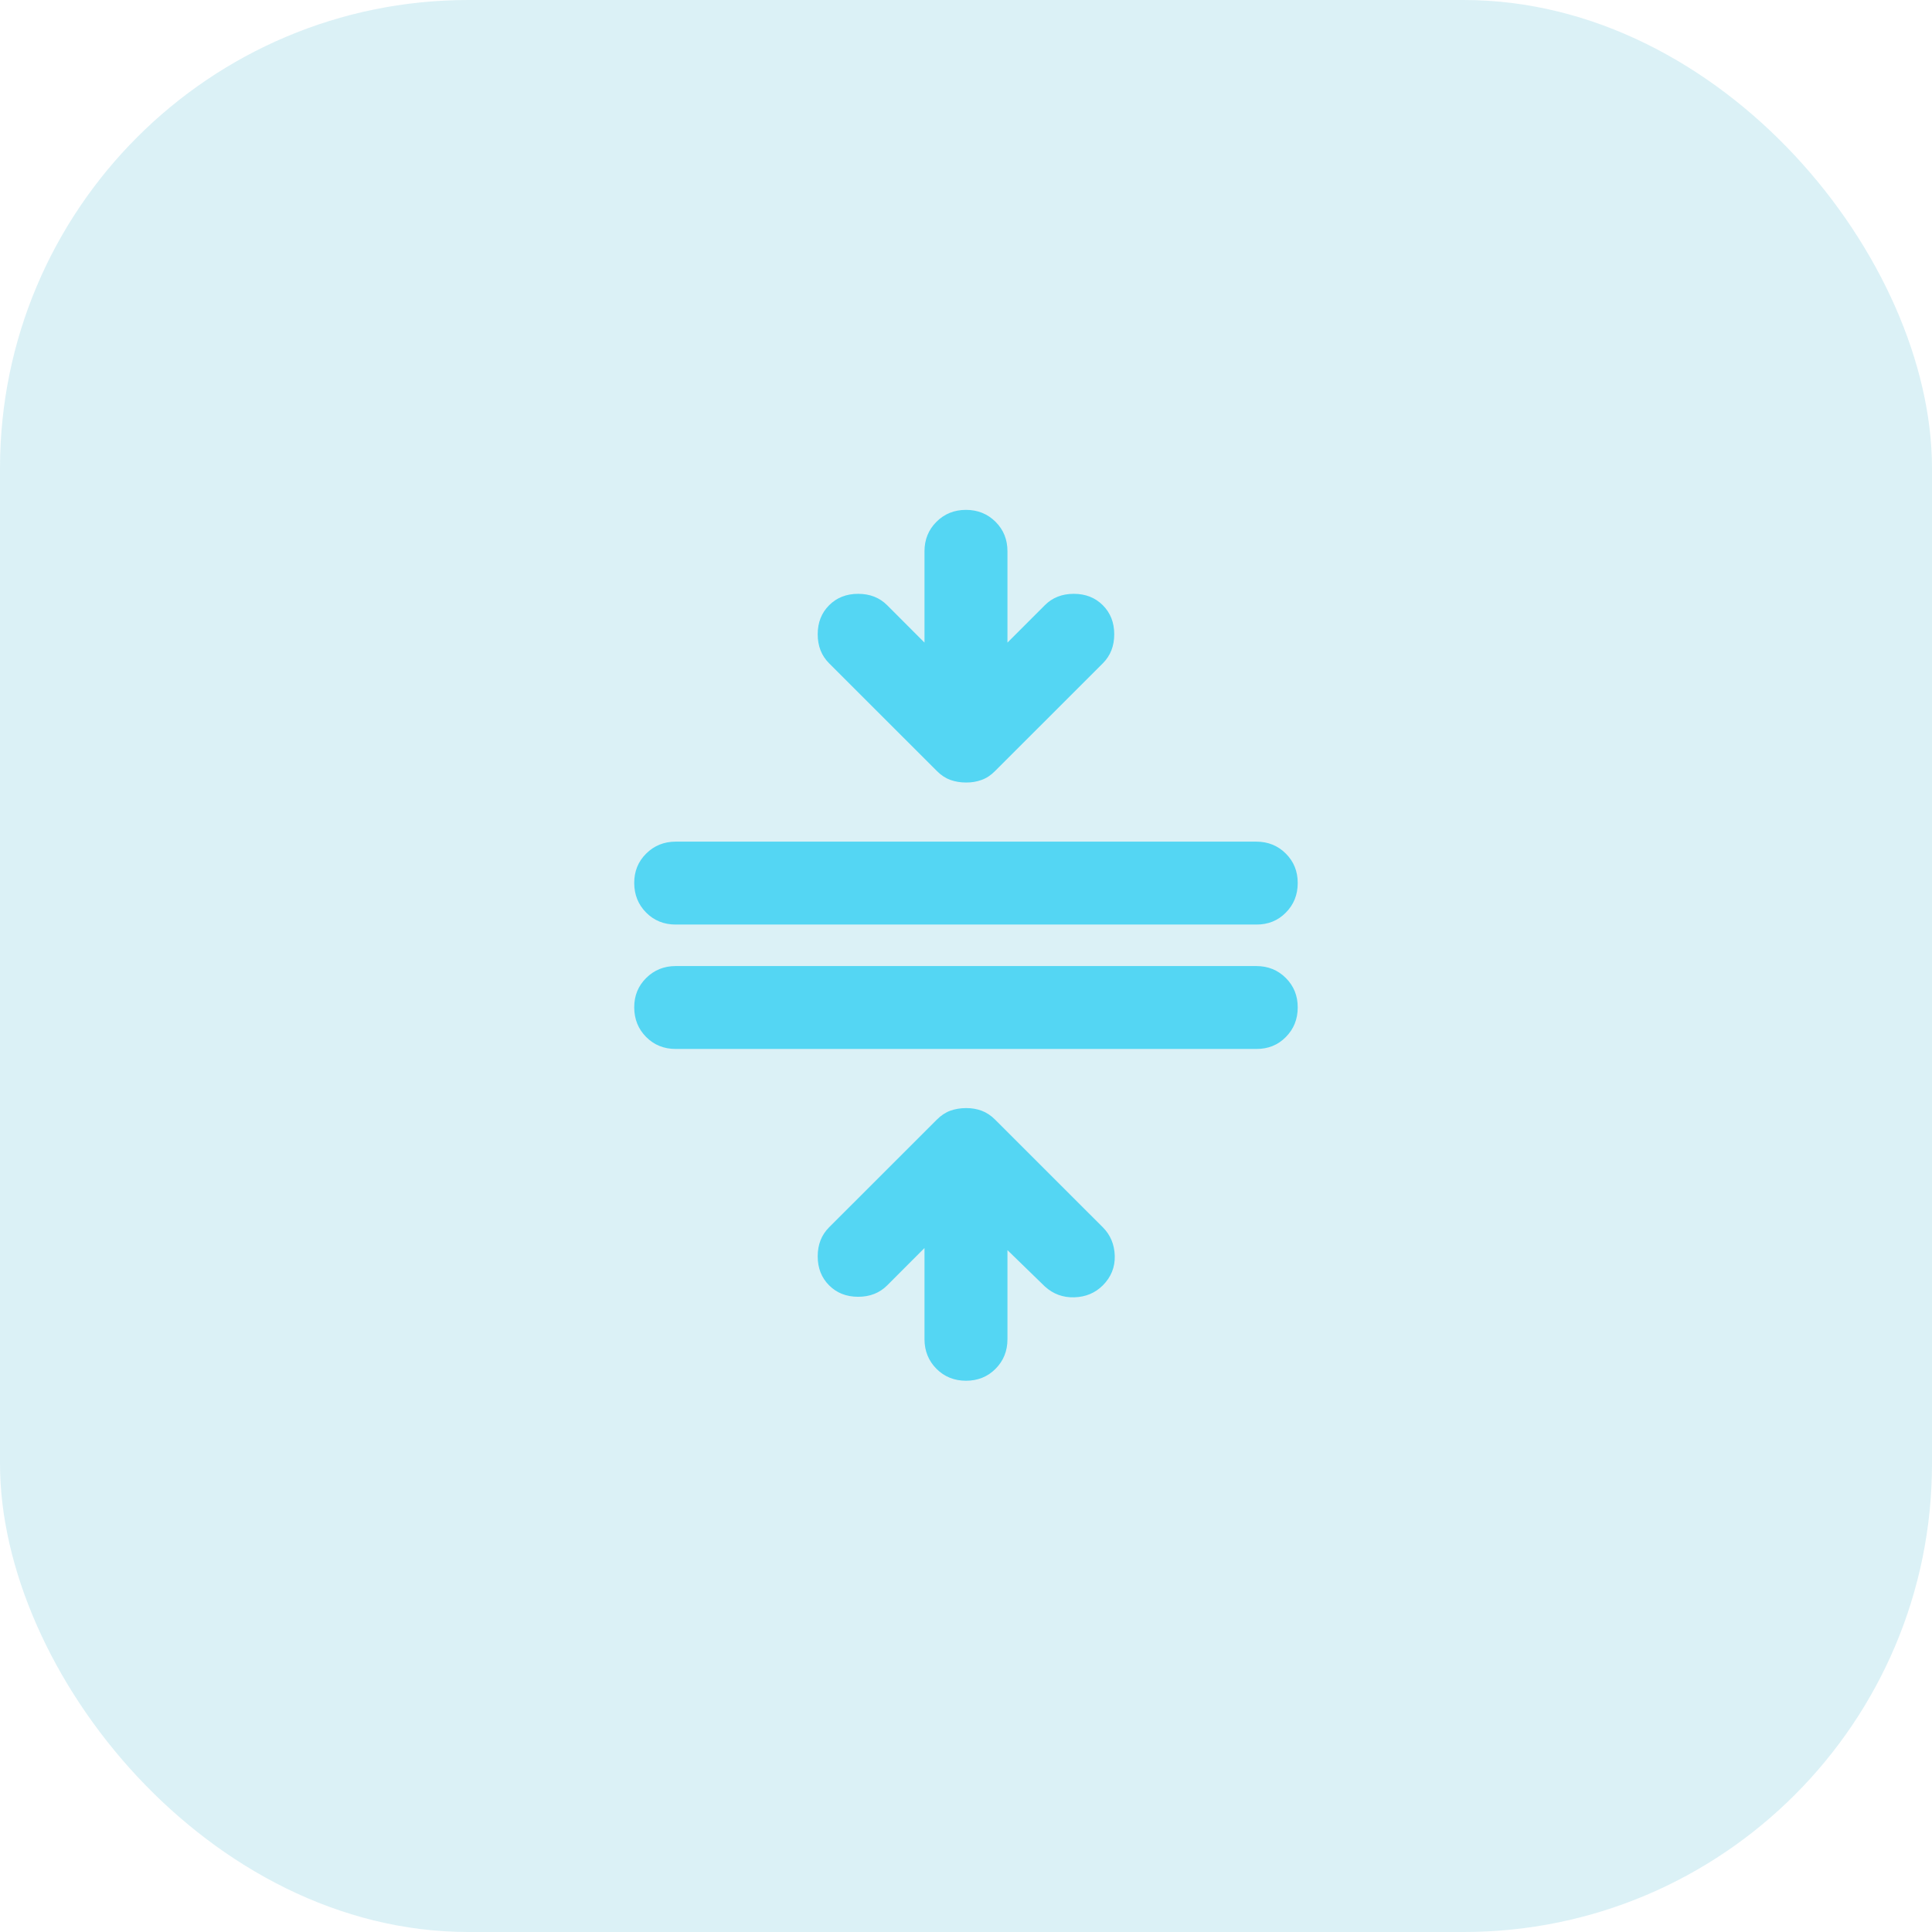 <svg width="33" height="33" viewBox="0 0 33 33" fill="none" xmlns="http://www.w3.org/2000/svg">
<rect width="33" height="33" rx="8" fill="#4CBBD5" fill-opacity="0.2"/>
<path d="M11.541 17.917C11.341 17.917 11.172 17.849 11.037 17.713C10.902 17.577 10.834 17.409 10.833 17.209C10.832 17.009 10.9 16.841 11.037 16.705C11.174 16.569 11.342 16.501 11.541 16.501H21.458C21.659 16.501 21.827 16.569 21.963 16.705C22.099 16.841 22.167 17.009 22.166 17.209C22.166 17.409 22.098 17.578 21.962 17.714C21.827 17.851 21.659 17.918 21.458 17.917H11.541ZM11.541 15.792C11.341 15.792 11.172 15.724 11.037 15.588C10.902 15.452 10.834 15.284 10.833 15.084C10.832 14.884 10.9 14.716 11.037 14.58C11.174 14.444 11.342 14.376 11.541 14.376H21.458C21.659 14.376 21.827 14.444 21.963 14.58C22.099 14.716 22.167 14.884 22.166 15.084C22.166 15.284 22.098 15.453 21.962 15.589C21.827 15.726 21.659 15.793 21.458 15.792H11.541ZM16.5 23.584C16.299 23.584 16.131 23.516 15.995 23.38C15.86 23.244 15.792 23.076 15.791 22.876V21.317L15.154 21.955C15.024 22.085 14.859 22.15 14.658 22.15C14.457 22.15 14.292 22.085 14.162 21.955C14.032 21.825 13.967 21.66 13.967 21.459C13.967 21.258 14.032 21.093 14.162 20.963L16.004 19.122C16.075 19.051 16.151 19.001 16.234 18.971C16.317 18.942 16.405 18.927 16.5 18.927C16.594 18.926 16.683 18.941 16.765 18.971C16.848 19.002 16.925 19.052 16.995 19.122L18.837 20.963C18.967 21.093 19.035 21.256 19.041 21.451C19.046 21.645 18.978 21.814 18.837 21.955C18.707 22.085 18.545 22.153 18.351 22.159C18.156 22.165 17.988 22.103 17.846 21.973L17.208 21.353V22.876C17.208 23.076 17.14 23.245 17.004 23.381C16.868 23.517 16.7 23.584 16.5 23.584ZM16.5 13.366C16.405 13.366 16.317 13.351 16.234 13.322C16.151 13.292 16.075 13.242 16.004 13.171L14.162 11.33C14.032 11.2 13.967 11.035 13.967 10.834C13.967 10.633 14.032 10.468 14.162 10.338C14.292 10.208 14.457 10.143 14.658 10.143C14.859 10.143 15.024 10.208 15.154 10.338L15.791 10.976V9.417C15.791 9.217 15.859 9.049 15.995 8.913C16.131 8.777 16.299 8.709 16.5 8.709C16.7 8.709 16.868 8.777 17.005 8.913C17.141 9.049 17.209 9.218 17.208 9.417V10.976L17.846 10.338C17.975 10.208 18.141 10.143 18.341 10.143C18.542 10.143 18.707 10.208 18.837 10.338C18.967 10.468 19.032 10.633 19.032 10.834C19.032 11.035 18.967 11.2 18.837 11.33L16.995 13.171C16.925 13.242 16.848 13.293 16.765 13.322C16.683 13.352 16.594 13.367 16.5 13.366Z" fill="#54D6F3"/>
</svg>
